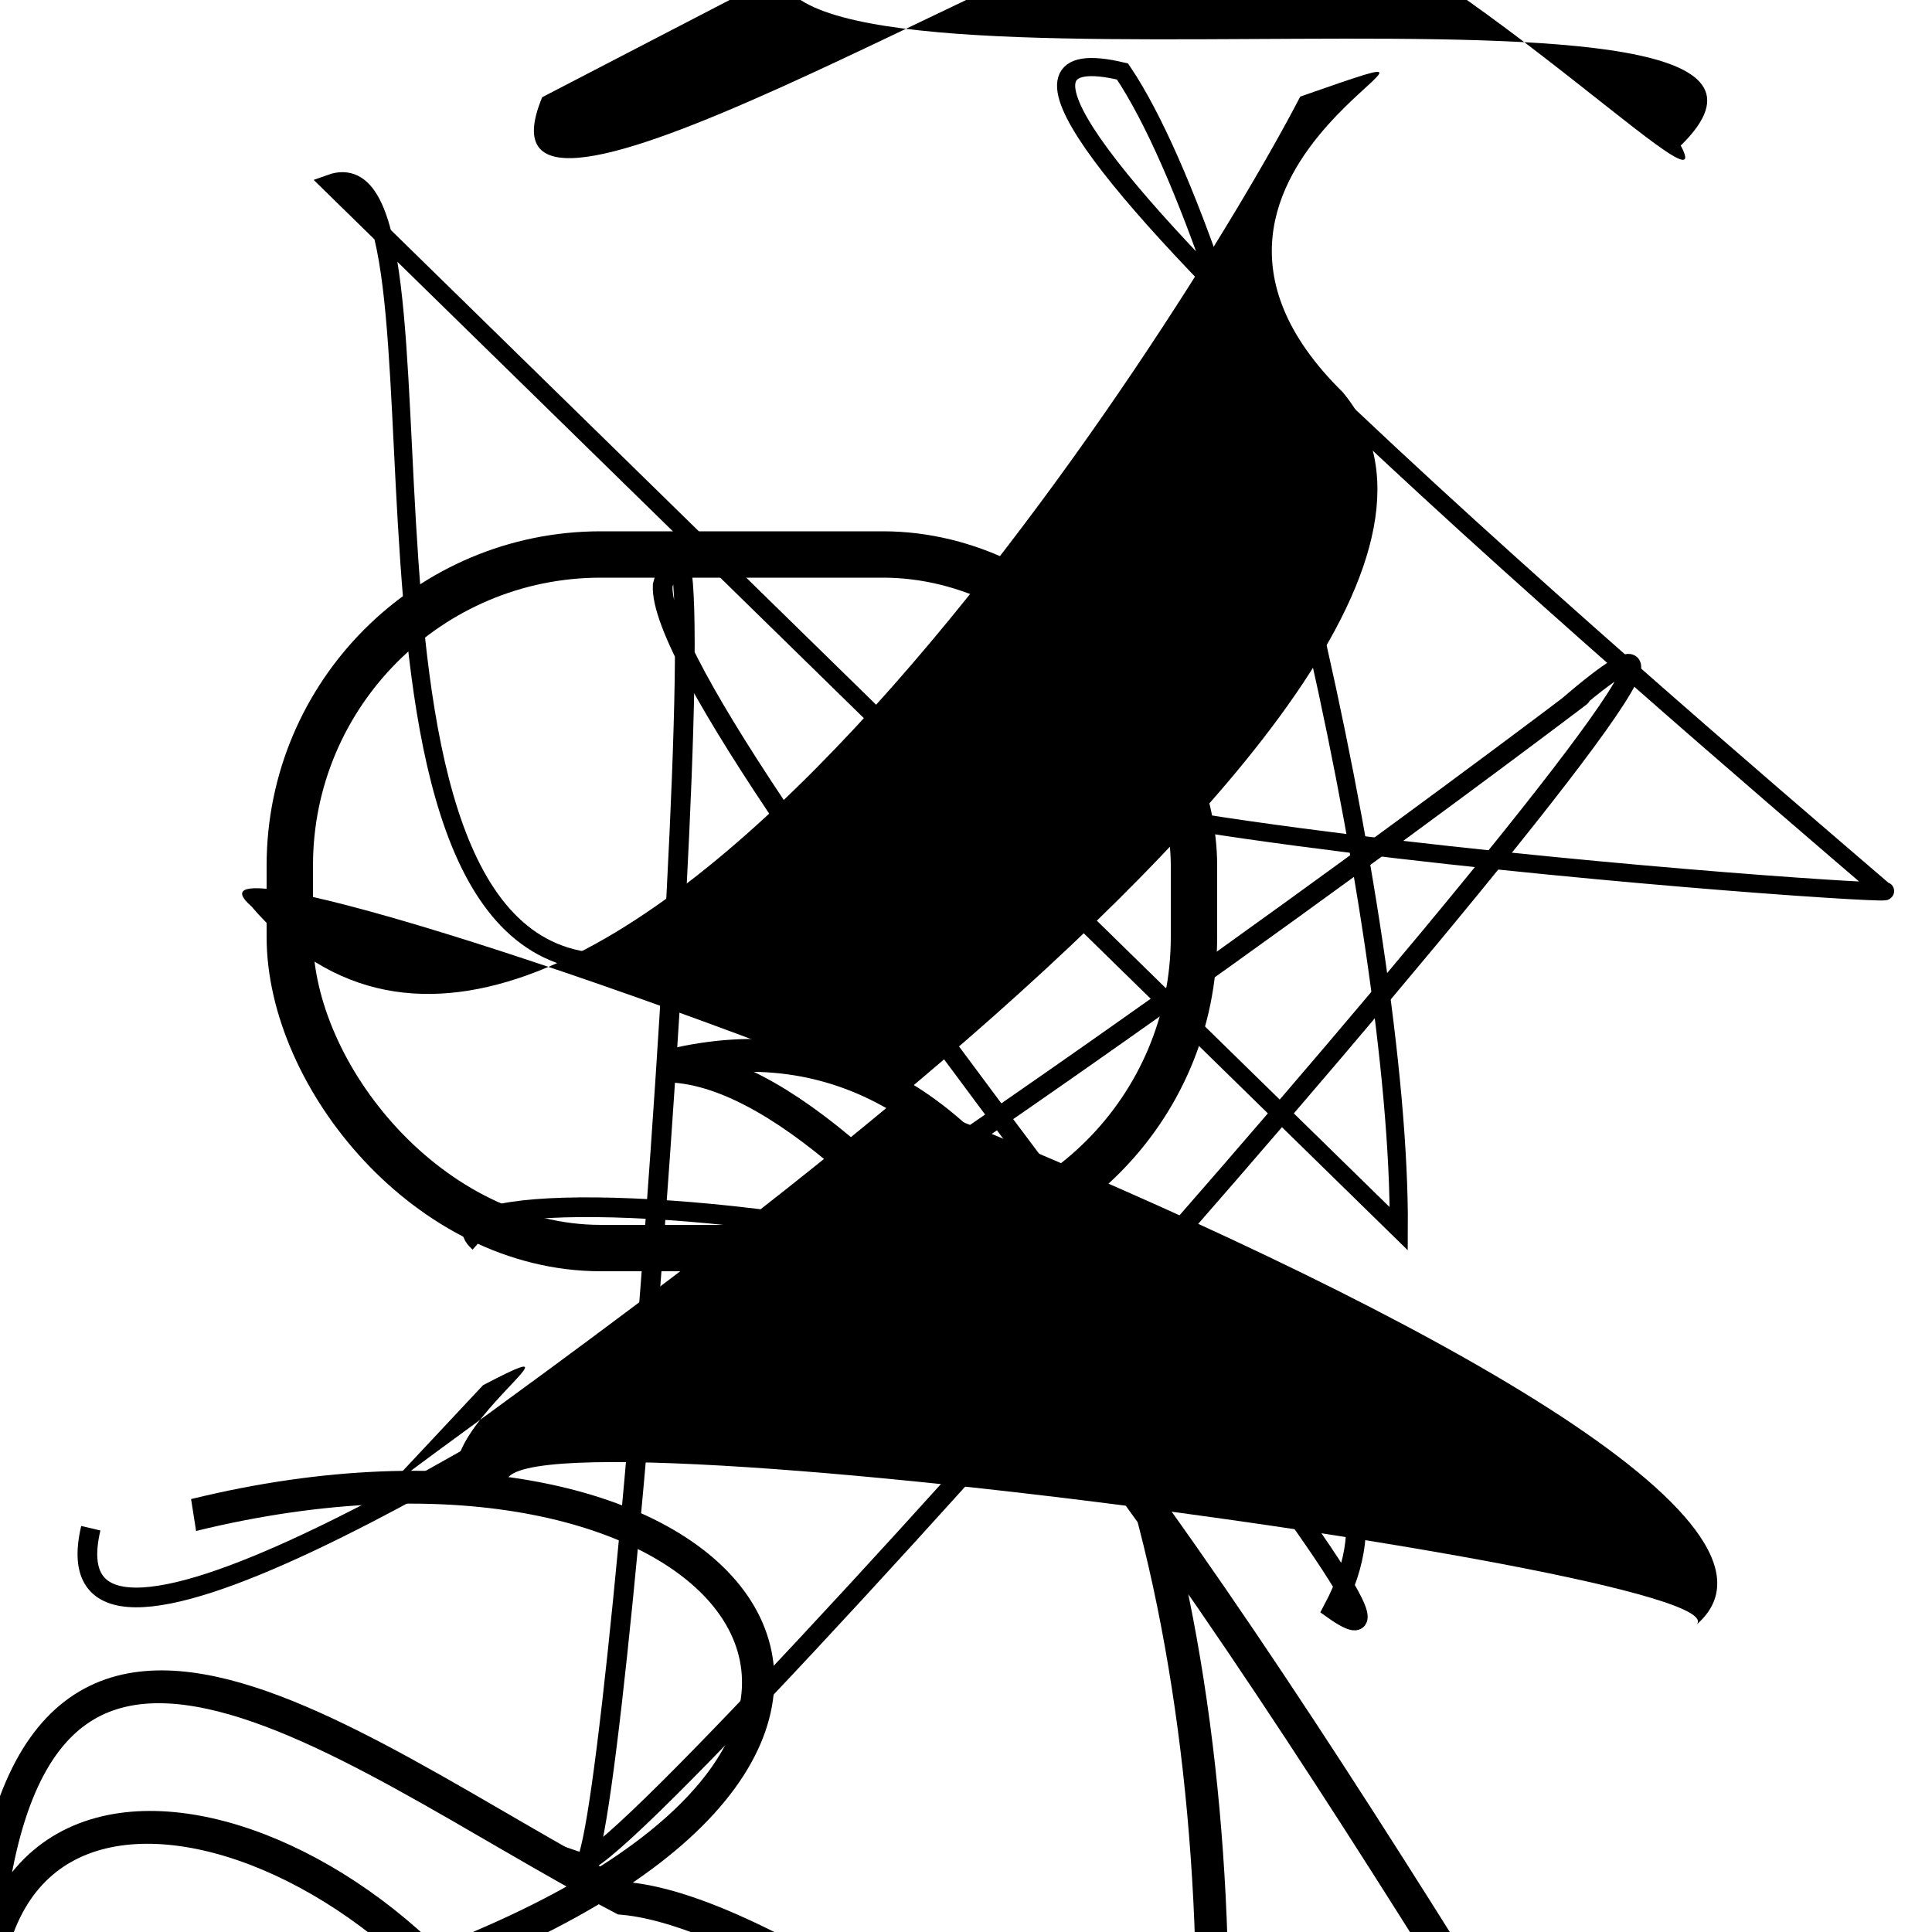 <?xml version="1.0" encoding="UTF-8"?>
<svg xmlns="http://www.w3.org/2000/svg" width="100" height="100" viewBox="0 0 100 100">
<defs>
<linearGradient id="g0" x1="0%" y1="0%" x2="100%" y2="100%">
<stop offset="0.0%" stop-color="hsl(106, 75%, 59%)" />
<stop offset="33.3%" stop-color="hsl(183, 71%, 60%)" />
<stop offset="66.7%" stop-color="hsl(242, 72%, 49%)" />
<stop offset="100.0%" stop-color="hsl(322, 74%, 44%)" />
</linearGradient>
<linearGradient id="g1" x1="0%" y1="0%" x2="100%" y2="100%">
<stop offset="0.0%" stop-color="hsl(290, 83%, 63%)" />
<stop offset="33.3%" stop-color="hsl(2, 82%, 55%)" />
<stop offset="66.7%" stop-color="hsl(86, 72%, 68%)" />
<stop offset="100.0%" stop-color="hsl(83, 65%, 44%)" />
</linearGradient>
<linearGradient id="g2" x1="0%" y1="0%" x2="100%" y2="100%">
<stop offset="0.0%" stop-color="hsl(40, 53%, 69%)" />
<stop offset="33.3%" stop-color="hsl(104, 72%, 65%)" />
<stop offset="66.7%" stop-color="hsl(144, 86%, 72%)" />
<stop offset="100.0%" stop-color="hsl(151, 70%, 62%)" />
</linearGradient>
</defs>

<path d="M 4.7 79.1 C 0.0 99.0, 90.8 29.2, 81.1 36.6 C 100.0 20.4, 32.6 97.2, 30.1 96.4 C 31.7 100.0, 38.0 16.5, 34.3 30.3 C 33.9 38.0, 78.3 89.9, 69.0 83.3 C 79.3 64.0, 19.3 59.4, 24.8 64.3 " fill="none" fill-opacity="0.83" stroke="hsl(2, 82%, 55%)" stroke-width="1.02"   />
<path d="M 72.4 63.6 C 72.5 47.7, 64.5 13.2, 58.1 3.7 C 43.9 0.3, 85.5 35.8, 97.5 46.1 C 100.0 46.6, 37.0 42.2, 49.5 36.7 C 34.6 39.0, 45.8 54.9, 32.1 49.8 C 15.5 50.9, 24.6 6.8, 17.1 9.5 Z" fill="none" fill-opacity="0.25" stroke="hsl(2, 82%, 55%)" stroke-width="0.94"   />
<path d="M 32.8 67.5 C 23.0 60.8, 4.6 66.2, 13.0 75.6 C 0.0 61.0, 16.4 61.1, 27.7 58.8 C 36.5 53.1, 80.2 56.3, 88.5 49.6 C 98.1 61.7, 21.5 27.9, 9.6 36.9 C 24.8 17.7, 70.3 68.3, 55.4 75.8 C 36.4 63.6, 26.6 67.0, 24.1 64.4 C 35.0 46.2, 18.5 43.8, 7.0 58.3 " fill="none" fill-opacity="0.58" stroke="hsl(2, 82%, 55%)" stroke-width="1.12"  transform="translate(61.4 2.0) rotate(40.2) scale(1.44 1.57)" />
<rect x="15.0" y="28.7" width="46.8" height="35.9" rx="16.1" fill="none" fill-opacity="0.56" stroke="hsl(2, 82%, 55%)" stroke-width="2.4"   />
<path d="M 16.4 92.1 C 4.9 78.1, 59.2 83.8, 67.1 82.4 C 73.3 73.7, 2.2 57.9, 11.4 59.1 C 29.7 60.8, 21.5 53.8, 22.1 61.0 C 21.3 45.3, 63.5 100.0, 52.9 99.0 C 64.5 98.7, 86.5 88.8, 82.2 75.0 C 66.0 88.1, 100.0 63.3, 88.7 55.2 Z" fill="none" fill-opacity="0.81" stroke="hsl(151, 70%, 62%)" stroke-width="1.08"  transform="translate(34.2 8.1) rotate(350.0) scale(1.17 1.73)" />
<circle cx="94.6" cy="84.2" r="1.2" fill="hsl(83, 65%, 44%)" fill-opacity="0.43"  transform="translate(25.9 72.7) rotate(325.4) scale(1.59 1.19)" />
<path d="M 25.0 71.7 C 32.8 67.6, 16.2 77.9, 28.0 78.2 C 13.6 71.0, 90.8 81.2, 87.8 84.1 C 100.0 73.6, 5.1 40.0, 13.0 46.9 C 29.9 66.6, 61.3 16.6, 67.3 5.0 C 80.2 0.5, 57.4 8.4, 69.5 20.3 C 82.8 36.2, 17.8 77.4, 19.1 78.0 " fill="hsl(40, 53%, 69%)" fill-opacity="0.96" stroke="none" stroke-width="0.98"   />
<path d="M 70.6 10.7 C 57.4 0.0, 59.8 41.6, 54.1 54.3 C 43.4 63.0, 0.0 69.7, 9.6 69.9 C 16.9 87.7, 57.4 20.7, 70.4 27.6 C 71.9 27.6, 70.9 48.3, 83.1 58.8 C 77.1 78.2, 80.4 37.4, 68.6 37.1 Z" fill="hsl(144, 86%, 72%)" fill-opacity="0.41" stroke="none" stroke-width="0.97"  transform="translate(38.7 41.3) rotate(239.9) scale(0.52 0.84)" />
<circle cx="64.0" cy="76.2" r="1.3" fill="hsl(151, 70%, 62%)" fill-opacity="0.80"  transform="translate(71.7 61.7) rotate(312.7) scale(1.92 1.99)" />
<path d="M 29.1 73.7 C 13.2 86.7, 76.2 63.3, 80.6 69.2 C 98.9 62.6, 62.2 21.4, 76.4 14.2 C 63.1 0.0, 100.0 35.6, 98.8 41.4 C 100.0 36.8, 72.0 1.3, 72.3 12.6 Z" fill="none" fill-opacity="0.80" stroke="hsl(242, 72%, 49%)" stroke-width="1.21"  transform="translate(82.4 39.0) rotate(30.5) scale(1.74 0.61)" />
<path d="M 62.5 80.4 C 67.1 81.6, 20.6 63.2, 19.1 77.2 C 13.3 81.3, 51.7 24.0, 61.4 24.5 C 80.6 30.0, 42.6 32.8, 43.3 31.1 Z" fill="hsl(86, 72%, 68%)" fill-opacity="0.97" stroke="none" stroke-width="1.03"  transform="translate(38.0 90.4) rotate(353.5) scale(1.58 1.90)" />
<path d="M 20.0 72.6 C 14.1 58.1, 91.5 42.9, 84.7 38.5 C 100.0 36.1, 62.5 15.2, 65.2 17.6 C 84.4 17.2, 6.1 7.2, 11.9 3.4 C 15.2 0.0, 59.3 11.1, 48.1 1.3 C 47.0 20.1, 8.0 100.0, 20.7 90.9 Z" fill="hsl(86, 72%, 68%)" fill-opacity="0.31" stroke="none" stroke-width="1.21"  transform="translate(92.9 94.9) rotate(40.0) scale(1.68 1.47)" />
<path d="M 81.4 47.6 C 83.5 55.2, 47.1 39.7, 36.5 50.2 C 45.8 42.6, 60.2 61.6, 46.8 66.3 C 27.1 82.7, 99.6 16.4, 97.1 18.3 C 97.0 23.9, 2.9 45.4, 7.9 46.5 " fill="hsl(86, 72%, 68%)" fill-opacity="0.85" stroke="none" stroke-width="1.26"  transform="translate(1.2 71.2) rotate(29.4) scale(0.66 0.62)" />
</svg>
